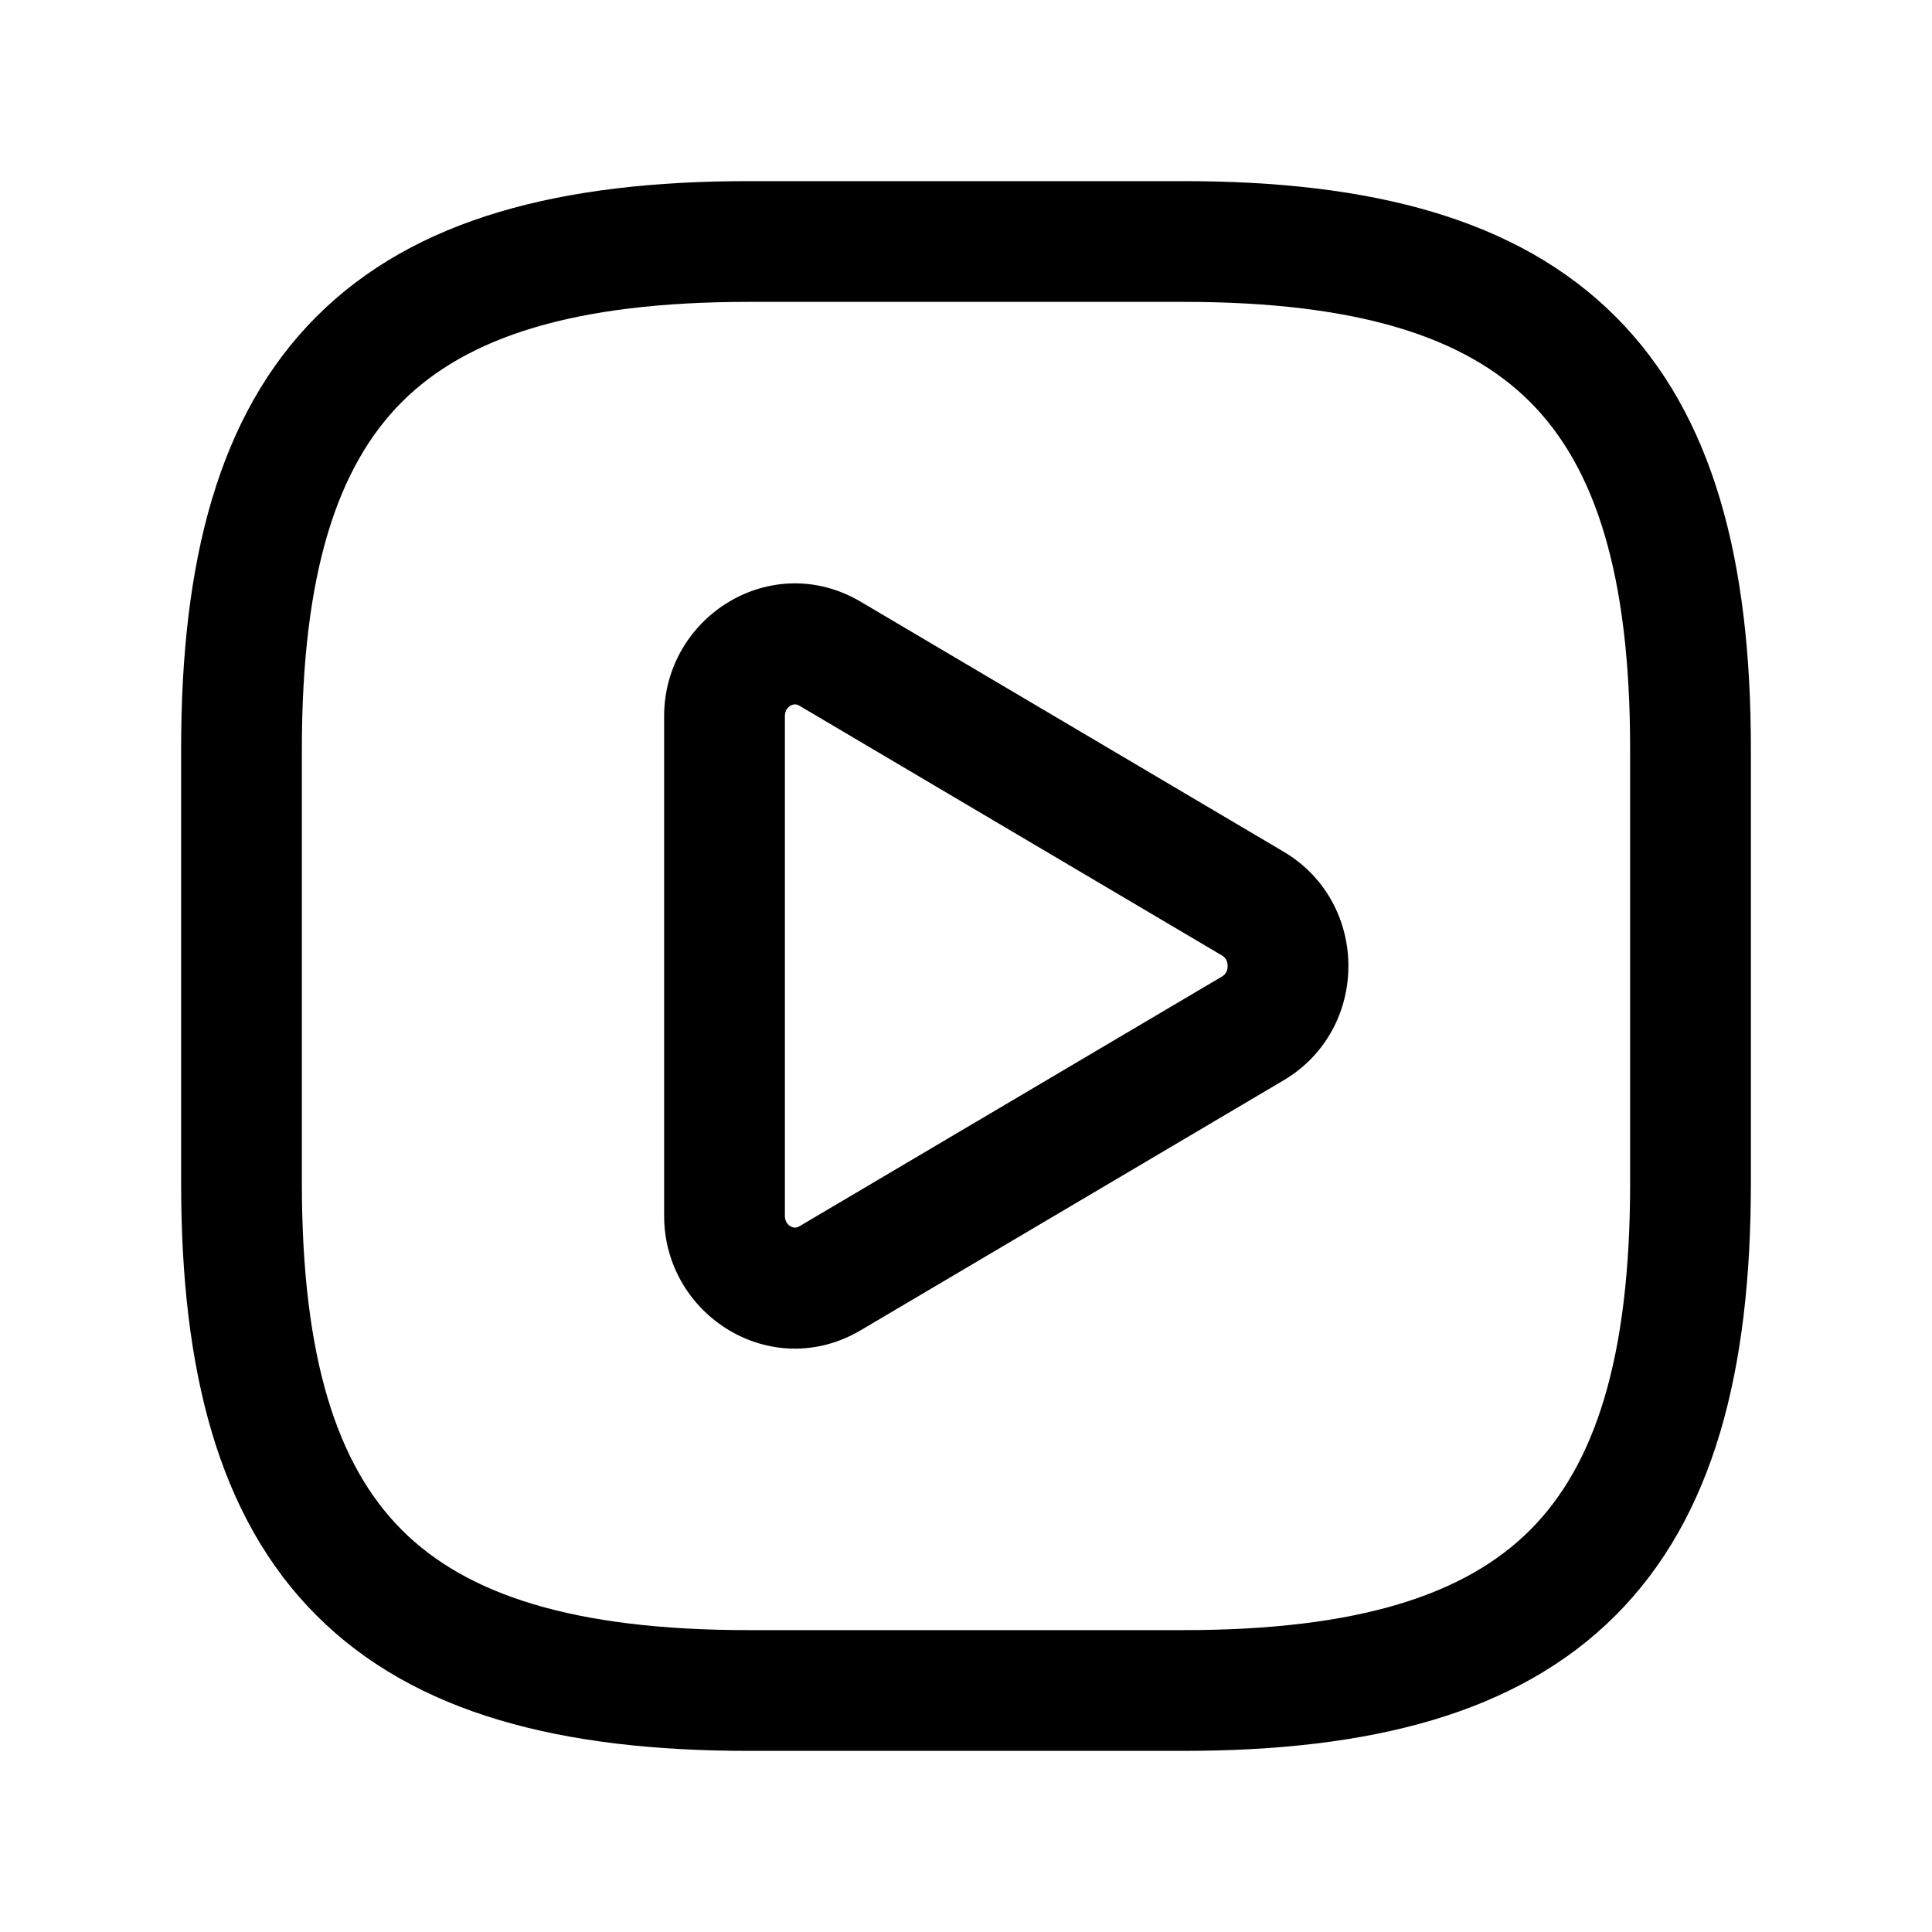 <svg viewBox="0 0 24 24" fill="none" xmlns="http://www.w3.org/2000/svg">
<path fill-rule="evenodd" clip-rule="evenodd" d="M3.932 3.932C5.154 2.71 6.976 2.25 9.3 2.25H14.7C17.024 2.25 18.846 2.71 20.068 3.932C21.29 5.154 21.75 6.976 21.75 9.3V14.7C21.75 17.024 21.29 18.846 20.068 20.068C18.846 21.29 17.024 21.75 14.7 21.75H9.3C6.976 21.75 5.154 21.29 3.932 20.068C2.71 18.846 2.25 17.024 2.25 14.7V9.3C2.25 6.976 2.71 5.154 3.932 3.932ZM4.993 4.993C4.19 5.796 3.75 7.124 3.75 9.3V14.7C3.75 16.876 4.19 18.204 4.993 19.007C5.796 19.81 7.124 20.25 9.3 20.25H14.7C16.876 20.25 18.204 19.81 19.007 19.007C19.81 18.204 20.25 16.876 20.25 14.7V9.3C20.25 7.124 19.81 5.796 19.007 4.993C18.204 4.19 16.876 3.75 14.7 3.75H9.3C7.124 3.75 5.796 4.19 4.993 4.993ZM9.819 8.767C9.78 8.79 9.75 8.832 9.75 8.897L9.75 15.103C9.75 15.168 9.78 15.21 9.819 15.233C9.84 15.245 9.859 15.25 9.875 15.25C9.888 15.25 9.906 15.248 9.931 15.233L15.181 12.13C15.223 12.105 15.25 12.063 15.25 12C15.25 11.937 15.223 11.895 15.181 11.87L9.931 8.767C9.906 8.752 9.888 8.75 9.875 8.75C9.859 8.75 9.84 8.755 9.819 8.767ZM8.25 8.897C8.25 7.658 9.584 6.82 10.694 7.476L15.944 10.579C17.019 11.214 17.019 12.786 15.944 13.421L10.694 16.524C9.584 17.18 8.25 16.342 8.25 15.103L8.25 8.897Z" fill="currentColor"/>
</svg>
